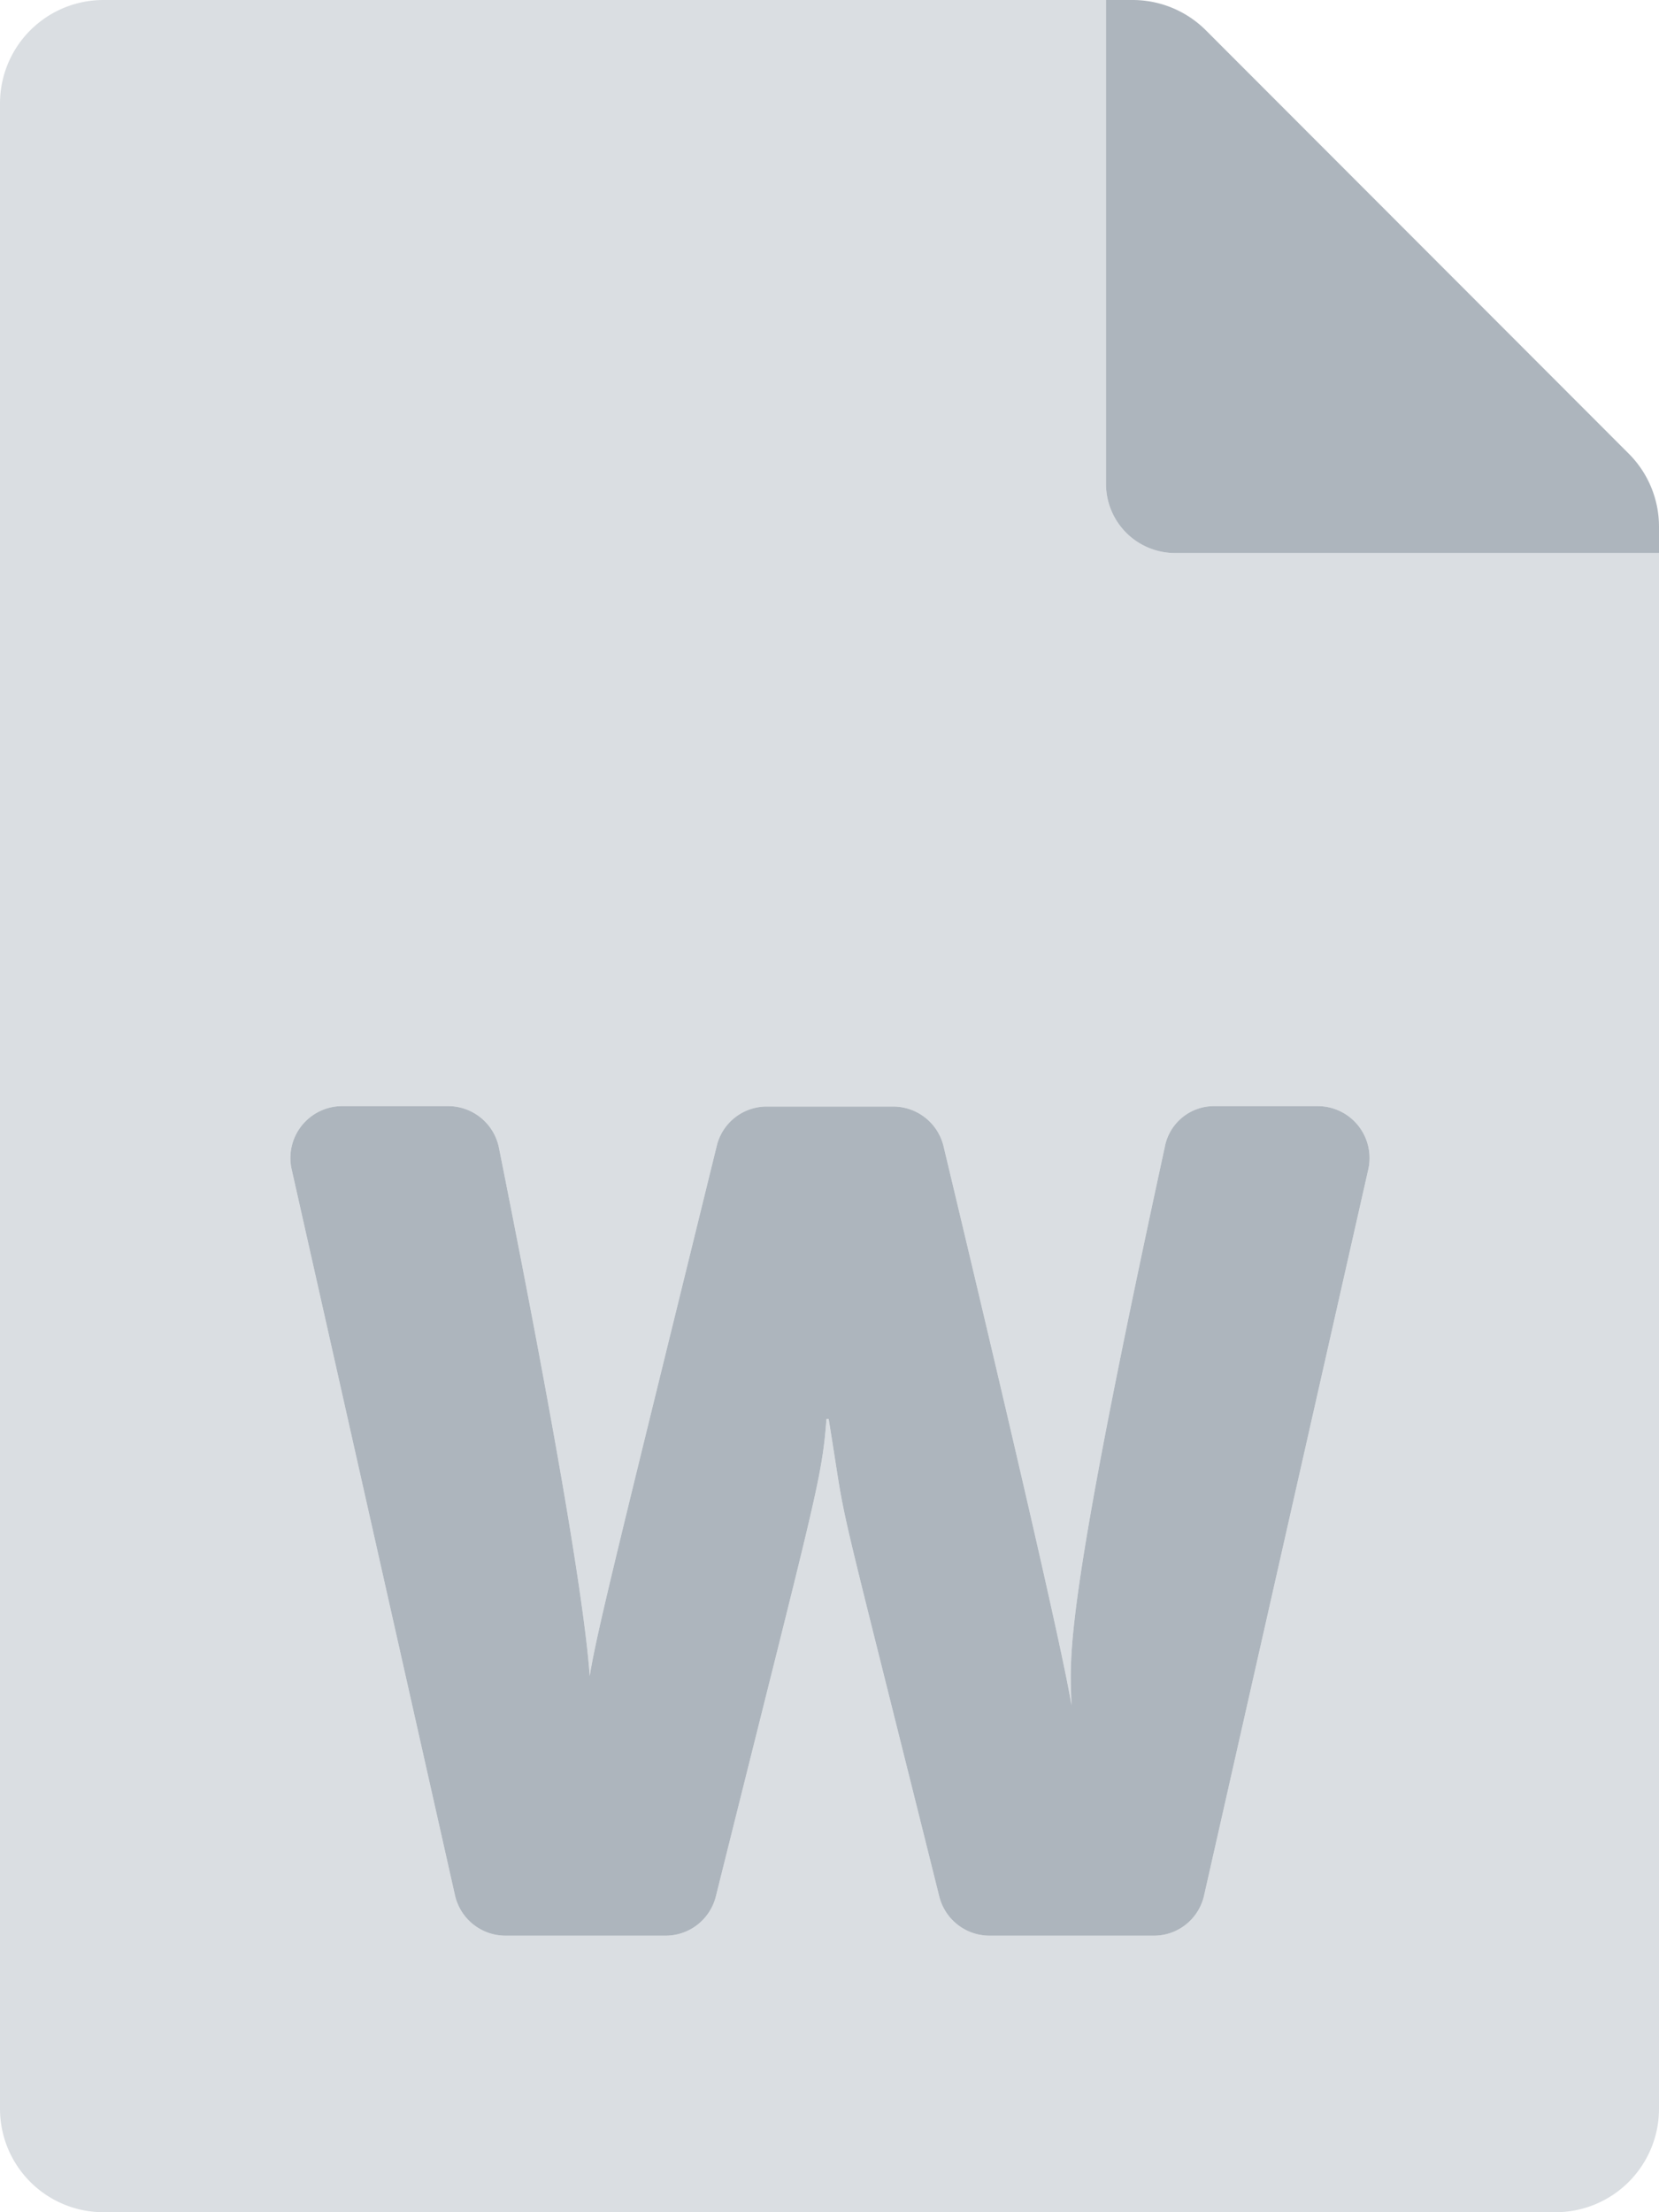 <svg aria-hidden="true" focusable="false" data-prefix="fad" data-icon="file-word" role="img" xmlns="http://www.w3.org/2000/svg" viewBox="0 0 384 512" class="svg-inline--fa fa-file-word fa-w-12 fa-5x"><g class="fa-group"><path fill="#dadee2" d="M384 128H272a16 16 0 0 1-16-16V0H24A23.94 23.94 0 0 0 0 23.88V488a23.94 23.94 0 0 0 23.88 24H360a23.94 23.94 0 0 0 24-23.88V128zm-67.3 142.7l-38 168A11.9 11.9 0 0 1 267 448h-38a12 12 0 0 1-11.6-9.1c-25.8-103.5-20.8-81.2-25.6-110.5h-.5c-1.1 14.3-2.4 17.4-25.6 110.5a12 12 0 0 1-11.6 9.1H117a12 12 0 0 1-11.7-9.4l-37.8-168A12 12 0 0 1 79.2 256h24.5a12 12 0 0 1 11.8 9.7c15.6 78 20.1 109.5 21 122.2 1.6-10.2 7.3-32.7 29.4-122.7a11.9 11.9 0 0 1 11.7-9.1h29.1a12 12 0 0 1 11.7 9.2c24 100.4 28.8 124 29.6 129.4-.2-11.2-2.6-17.8 21.6-129.2a11.59 11.59 0 0 1 11.5-9.5H305a12 12 0 0 1 12 12 11.8 11.8 0 0 1-.3 2.7z" class="fa-secondary"></path><path fill="#adb5bd" d="M377 105L279.1 7a24 24 0 0 0-17-7H256v112a16 16 0 0 0 16 16h112v-6.1a23.9 23.9 0 0 0-7-16.9zm-72 151h-23.9a11.59 11.59 0 0 0-11.5 9.5c-24.2 111.4-21.8 118-21.6 129.2-.8-5.4-5.6-29-29.6-129.4a12 12 0 0 0-11.7-9.2h-29.1a11.9 11.9 0 0 0-11.7 9.1c-22.1 90-27.8 112.5-29.4 122.7-.9-12.7-5.4-44.2-21-122.2a12 12 0 0 0-11.8-9.7H79.2a12 12 0 0 0-11.7 14.6l37.8 168A12 12 0 0 0 117 448h37.1a12 12 0 0 0 11.6-9.1c23.2-93.1 24.5-96.2 25.6-110.5h.5c4.8 29.3-.2 7 25.6 110.5A12 12 0 0 0 229 448h38a11.9 11.9 0 0 0 11.7-9.3l38-168a11.8 11.8 0 0 0 .3-2.7 12 12 0 0 0-12-12z" class="fa-primary"></path></g></svg>